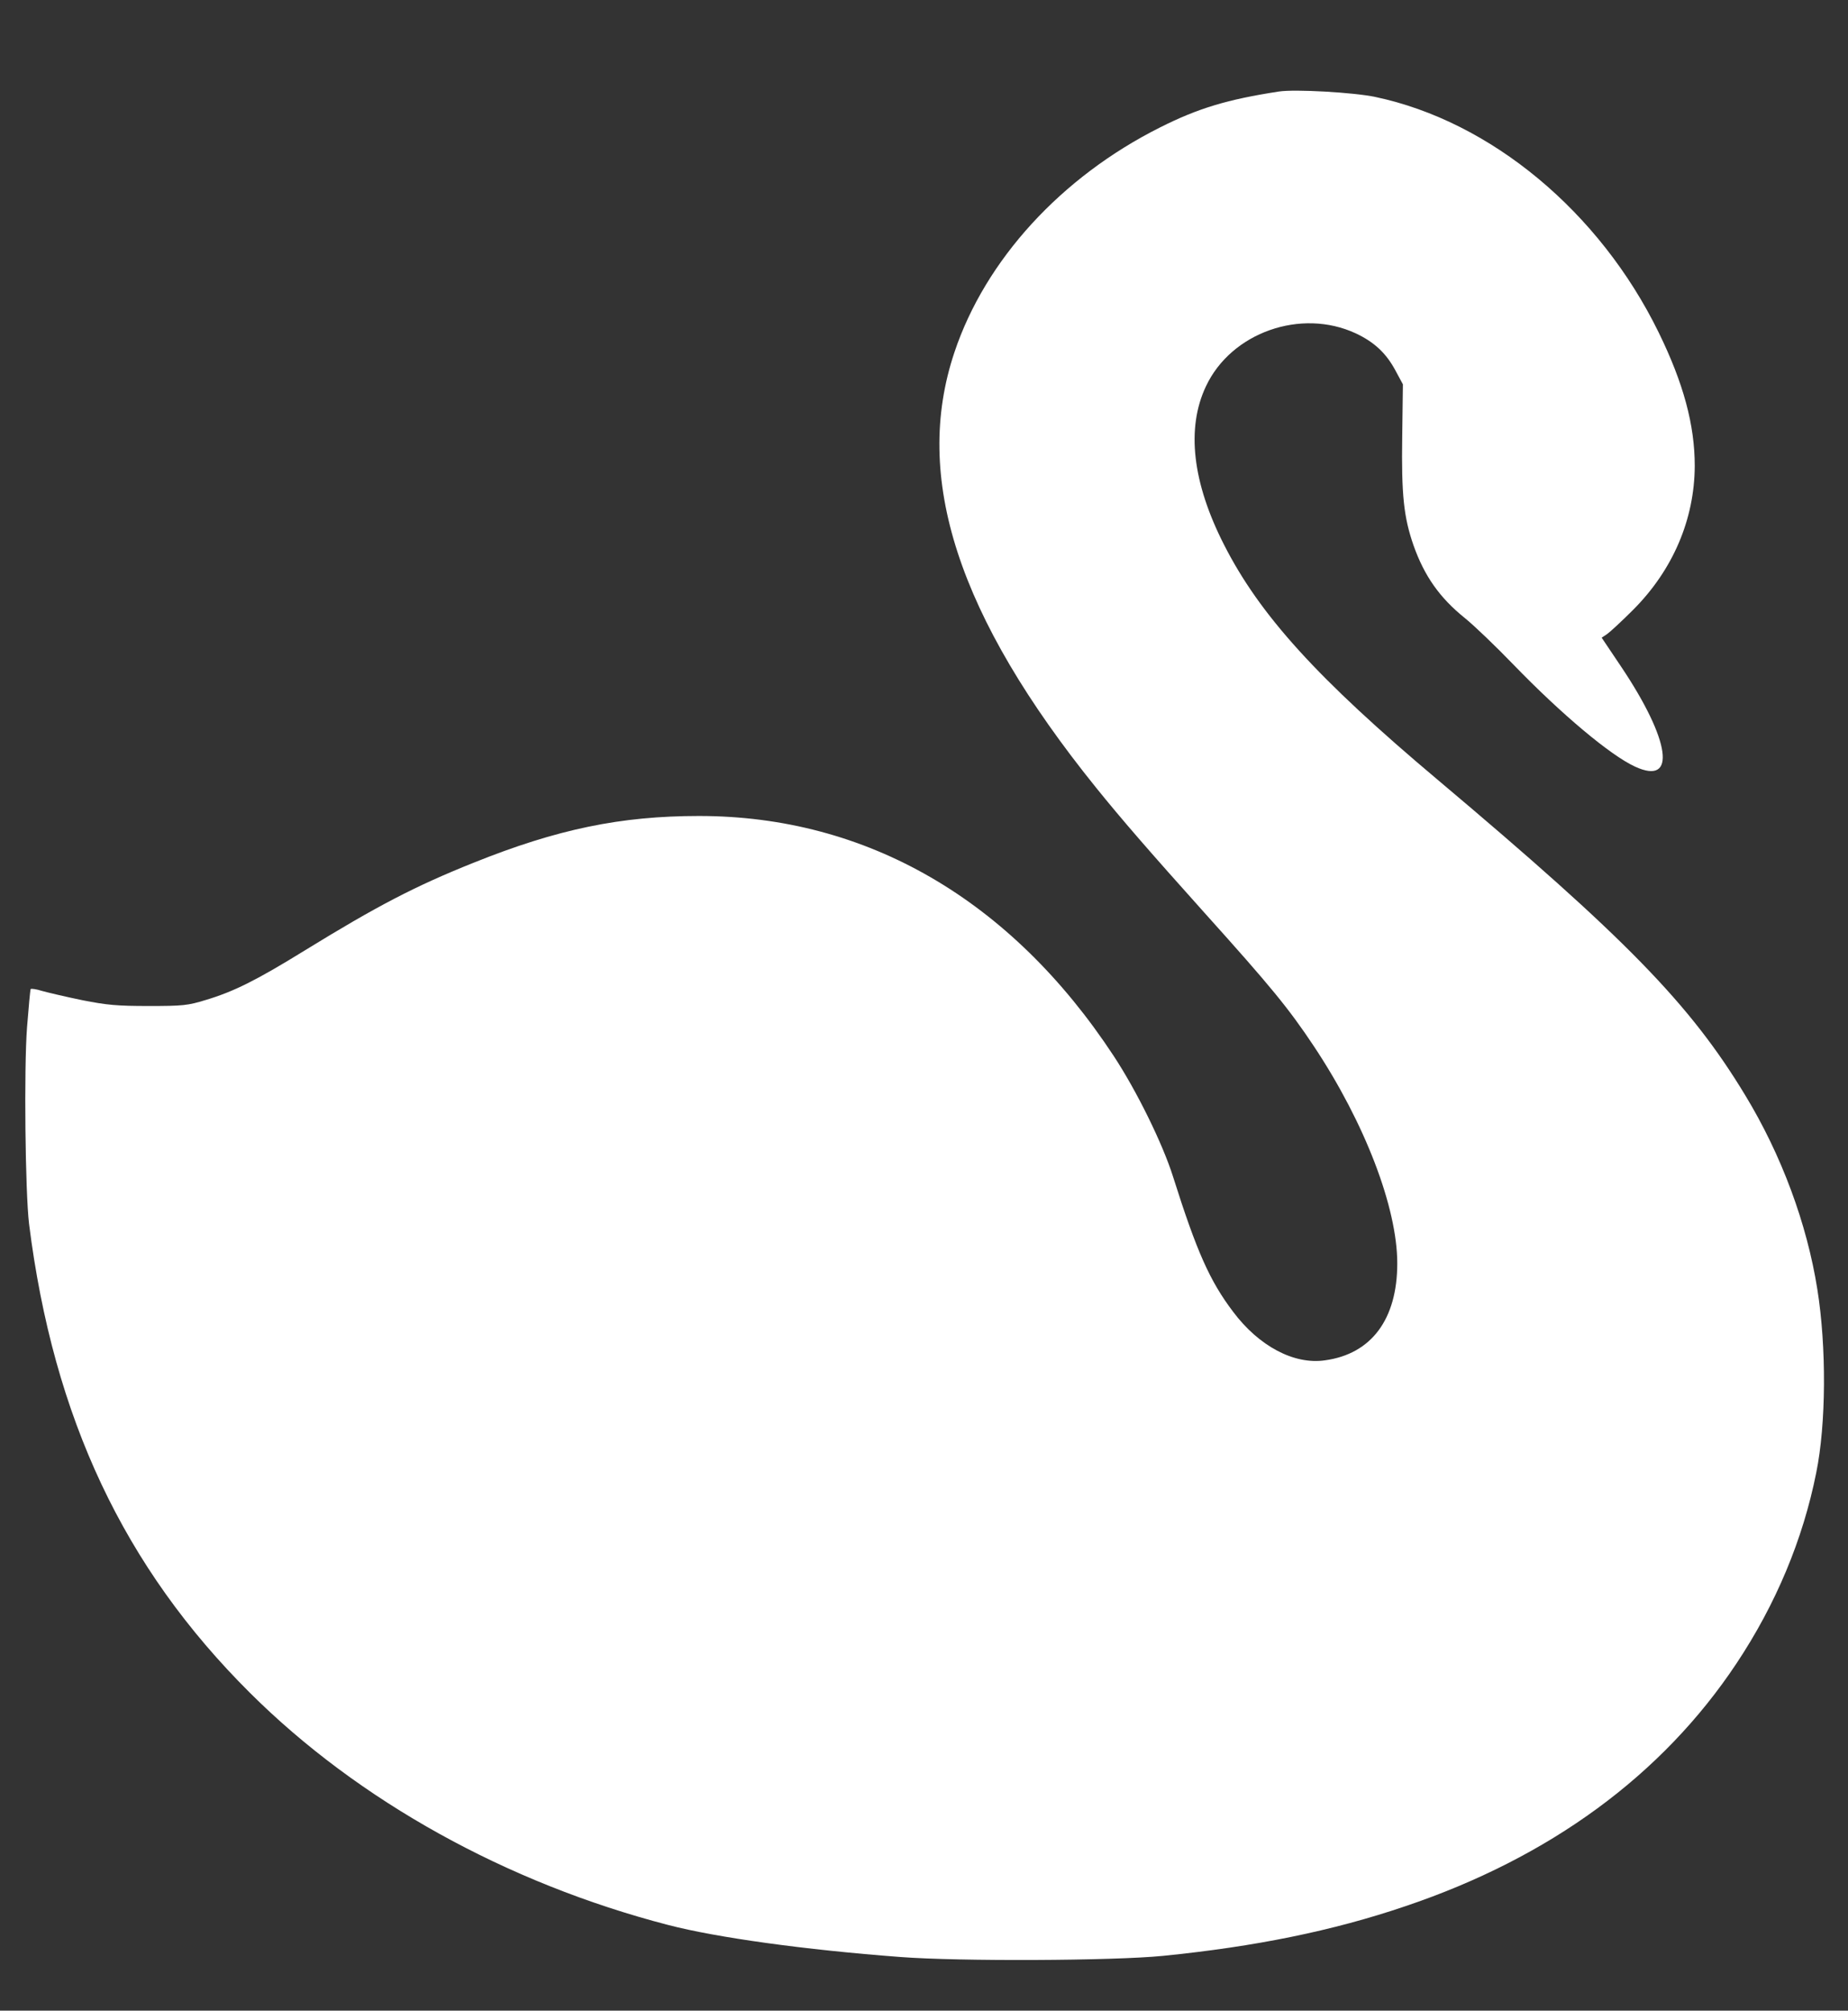 <svg version="1.0" xmlns="http://www.w3.org/2000/svg"
width="820pt" height="892pt" viewBox="0 0 820 892"
preserveAspectRatio="xMidYMid meet">
  <rect x="0" y="0" width="820" height="892" fill="#333333" stroke="none"/>
  <g transform="translate(0,892) scale(0.1,-0.1)"
  fill="#ffffff" stroke="none">
    <path d="M5675 8514 c-228 -35 -358 -74 -527 -159 -439 -220 -776 -588 -913
    -998 -186 -555 15 -1171 629 -1932 113 -140 237 -283 481 -555 294 -327 373
    -423 486 -593 225 -339 369 -714 369 -962 0 -248 -115 -402 -321 -430 -137
    -20 -293 63 -407 215 -104 137 -162 268 -267 600 -46 146 -161 380 -263 535
    -456 694 -1096 1065 -1840 1065 -347 0 -629 -58 -1002 -208 -257 -103 -425
    -190 -750 -390 -214 -132 -313 -181 -436 -218 -81 -25 -103 -27 -254 -27 -140
    0 -185 4 -296 26 -73 15 -153 34 -178 41 -25 8 -48 11 -50 8 -2 -4 -9 -80 -16
    -169 -14 -184 -8 -732 9 -873 108 -860 421 -1524 980 -2080 481 -479 1139
    -844 1856 -1030 216 -56 605 -110 1030 -142 260 -20 946 -17 1165 5 410 41
    754 111 1075 220 642 216 1141 582 1470 1077 175 263 295 550 354 846 44 215
    46 558 5 814 -46 291 -159 596 -320 861 -245 405 -529 696 -1364 1399 -534
    449 -790 731 -949 1044 -140 275 -168 516 -80 702 112 239 422 348 665 235 81
    -38 134 -87 175 -163 l34 -63 -3 -230 c-4 -262 7 -360 50 -484 48 -136 116
    -233 228 -323 41 -33 139 -127 217 -208 212 -219 429 -401 538 -451 186 -86
    158 116 -62 444 l-86 128 24 16 c13 9 65 57 115 107 177 177 273 402 274 639
    0 182 -50 367 -160 592 -262 536 -745 937 -1258 1045 -94 20 -357 35 -427 24z"/>
  </g>
</svg>
